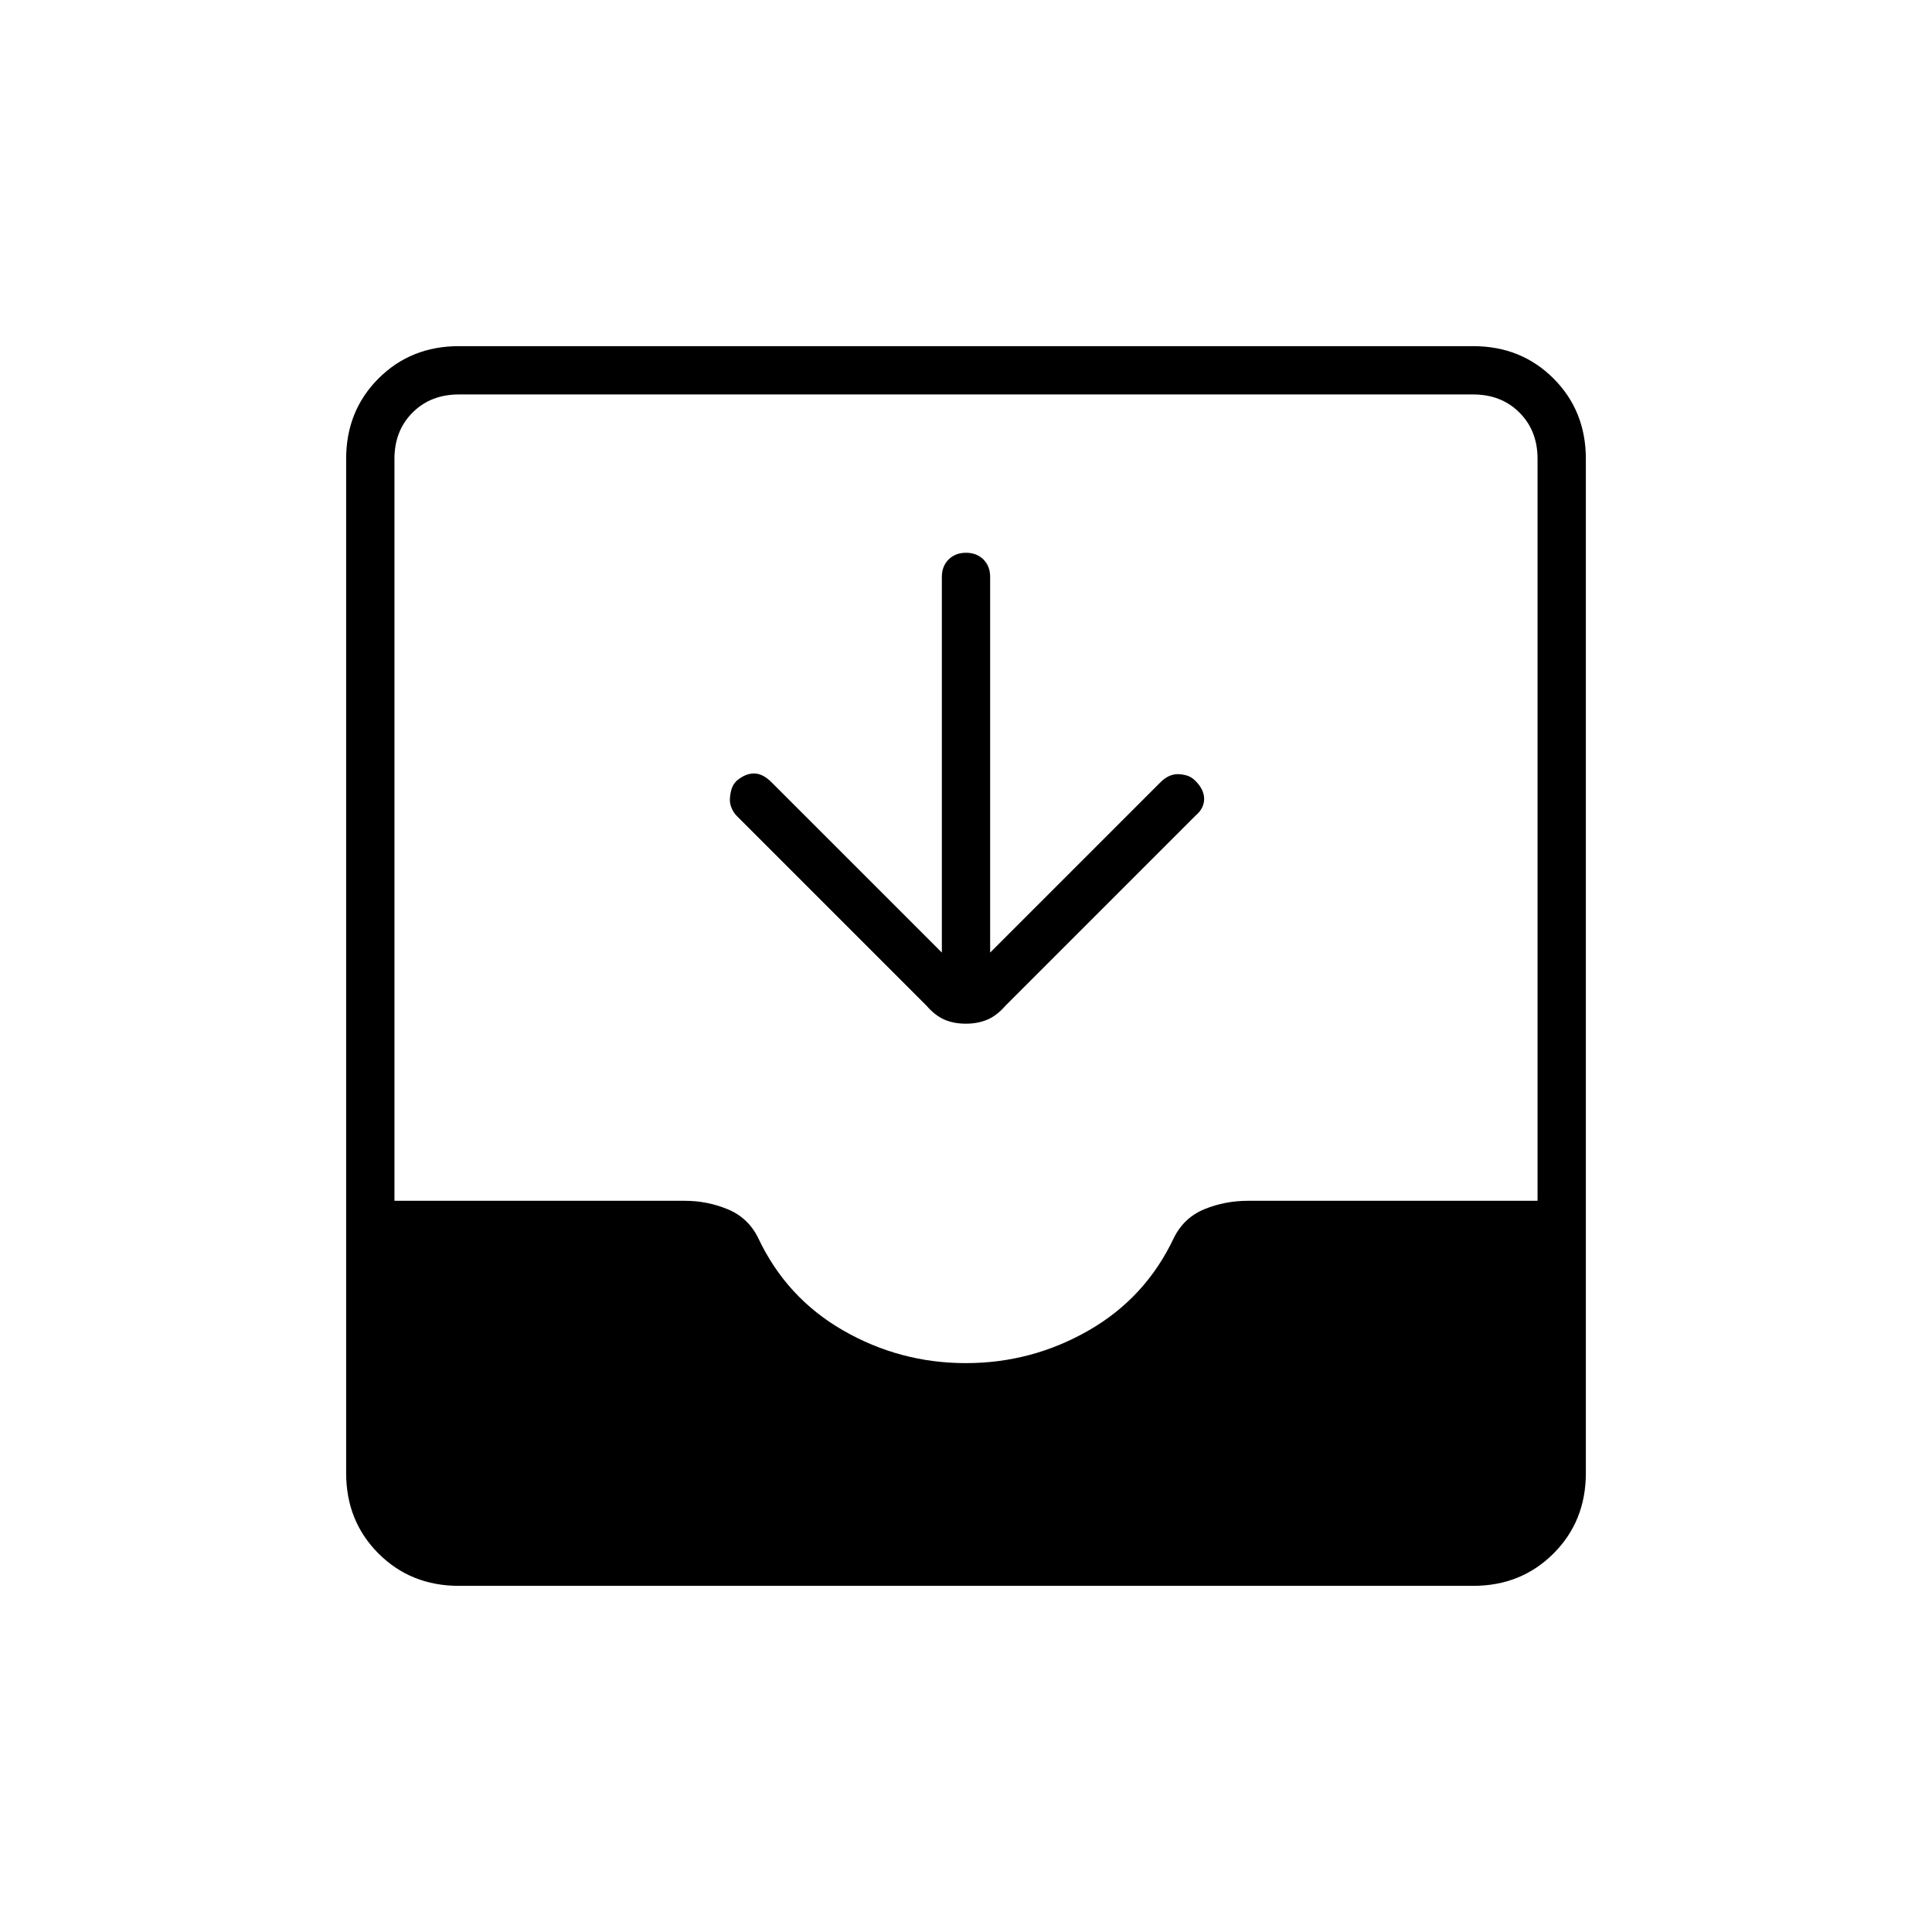 <svg xmlns="http://www.w3.org/2000/svg" height="40" viewBox="0 -960 960 960" width="40"><path d="M228-172q-23.85 0-39.93-16.07Q172-204.15 172-228v-504q0-23.85 16.07-39.93Q204.15-788 228-788h504q23.85 0 39.93 16.07Q788-755.85 788-732v504q0 23.85-16.07 39.93Q755.85-172 732-172H228Zm251.93-110.67q32.74 0 61.06-16.26 28.32-16.27 42.34-46.07 5-10 15.17-14.17 10.17-4.16 21.64-4.16H764V-732q0-14-9-23t-23-9H228q-14 0-23 9t-9 23v368.67h144.33q11 0 21.17 4.16Q371.67-355 376.67-345q13.99 29.8 42.26 46.07 28.27 16.26 61 16.26Zm-11.93-204v-186.66q0-5.32 3.35-8.66 3.34-3.34 8.66-3.34t8.66 3.34q3.33 3.34 3.33 8.66v186.66l84.67-84.66q2-2 4.16-3 2.17-1 4.34-1 2.16 0 4.5.66Q592-574 594-572q4.33 4.33 4.33 9t-4.33 8.33l-94.33 94.34q-4.34 5-9.09 7-4.76 2-10.67 2t-10.58-2q-4.66-2-9-7L366-554.67q-1.33-1.33-2.33-3.5-1-2.16-1-4.33t.66-4.83Q364-570 366-572q4.33-3.67 8.67-3.67 4.33 0 8.66 4.34L468-486.67Z"/></svg>